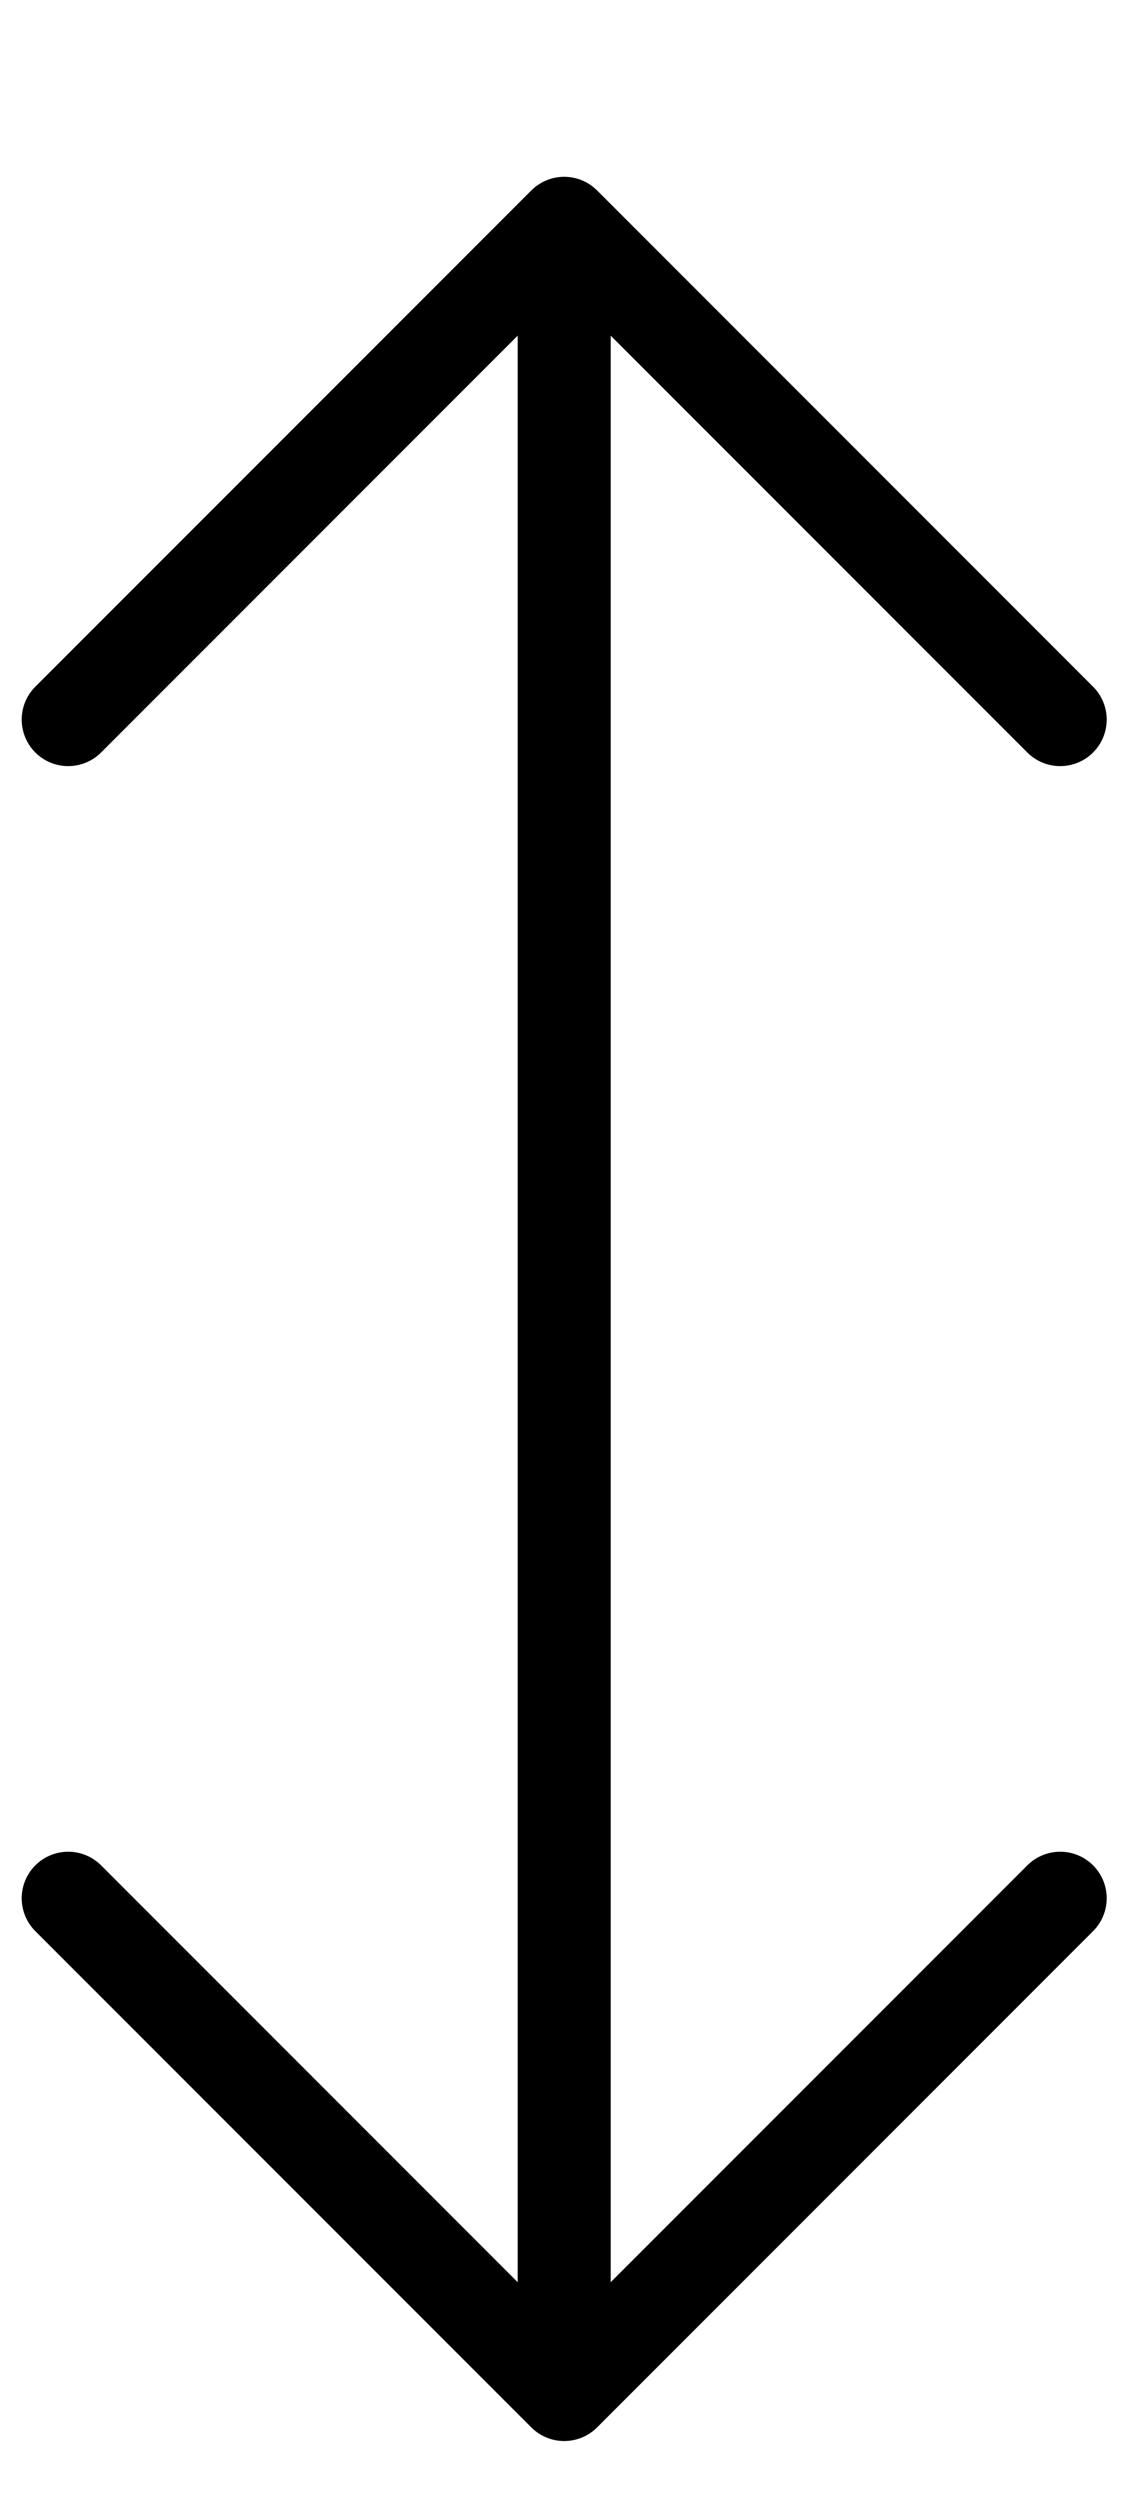 <?xml version="1.0" encoding="utf-8"?>
<!-- Generator: Adobe Illustrator 22.0.1, SVG Export Plug-In . SVG Version: 6.00 Build 0)  -->
<svg version="1.1" id="Calque_1" xmlns="http://www.w3.org/2000/svg" xmlns:xlink="http://www.w3.org/1999/xlink" x="0px" y="0px"
	 viewBox="0 0 18.5 40.3" style="enable-background:new 0 0 18.5 40.3;" xml:space="preserve">
<style type="text/css">
	.st0{fill:none;stroke:#000000;stroke-width:1.5;stroke-linecap:round;stroke-linejoin:round;stroke-miterlimit:10;}
	.st1{fill:none;stroke:#000000;stroke-width:1.5;stroke-miterlimit:10;}
	.st2{fill:none;stroke:#FFFFFF;stroke-width:1.5;stroke-linecap:round;stroke-linejoin:round;stroke-miterlimit:10;}
	.st3{fill:none;stroke:#FFFFFF;stroke-width:1.5;stroke-miterlimit:10;}
</style>
<g>
	<polyline class="st0" points="17.1,11.6 9.1,3.6 1.1,11.6 	"/>
	<polyline class="st0" points="1.1,30.6 9.1,38.6 17.1,30.6 	"/>
	<line class="st1" x1="9.1" y1="4.1" x2="9.1" y2="38.1"/>
</g>
</svg>
